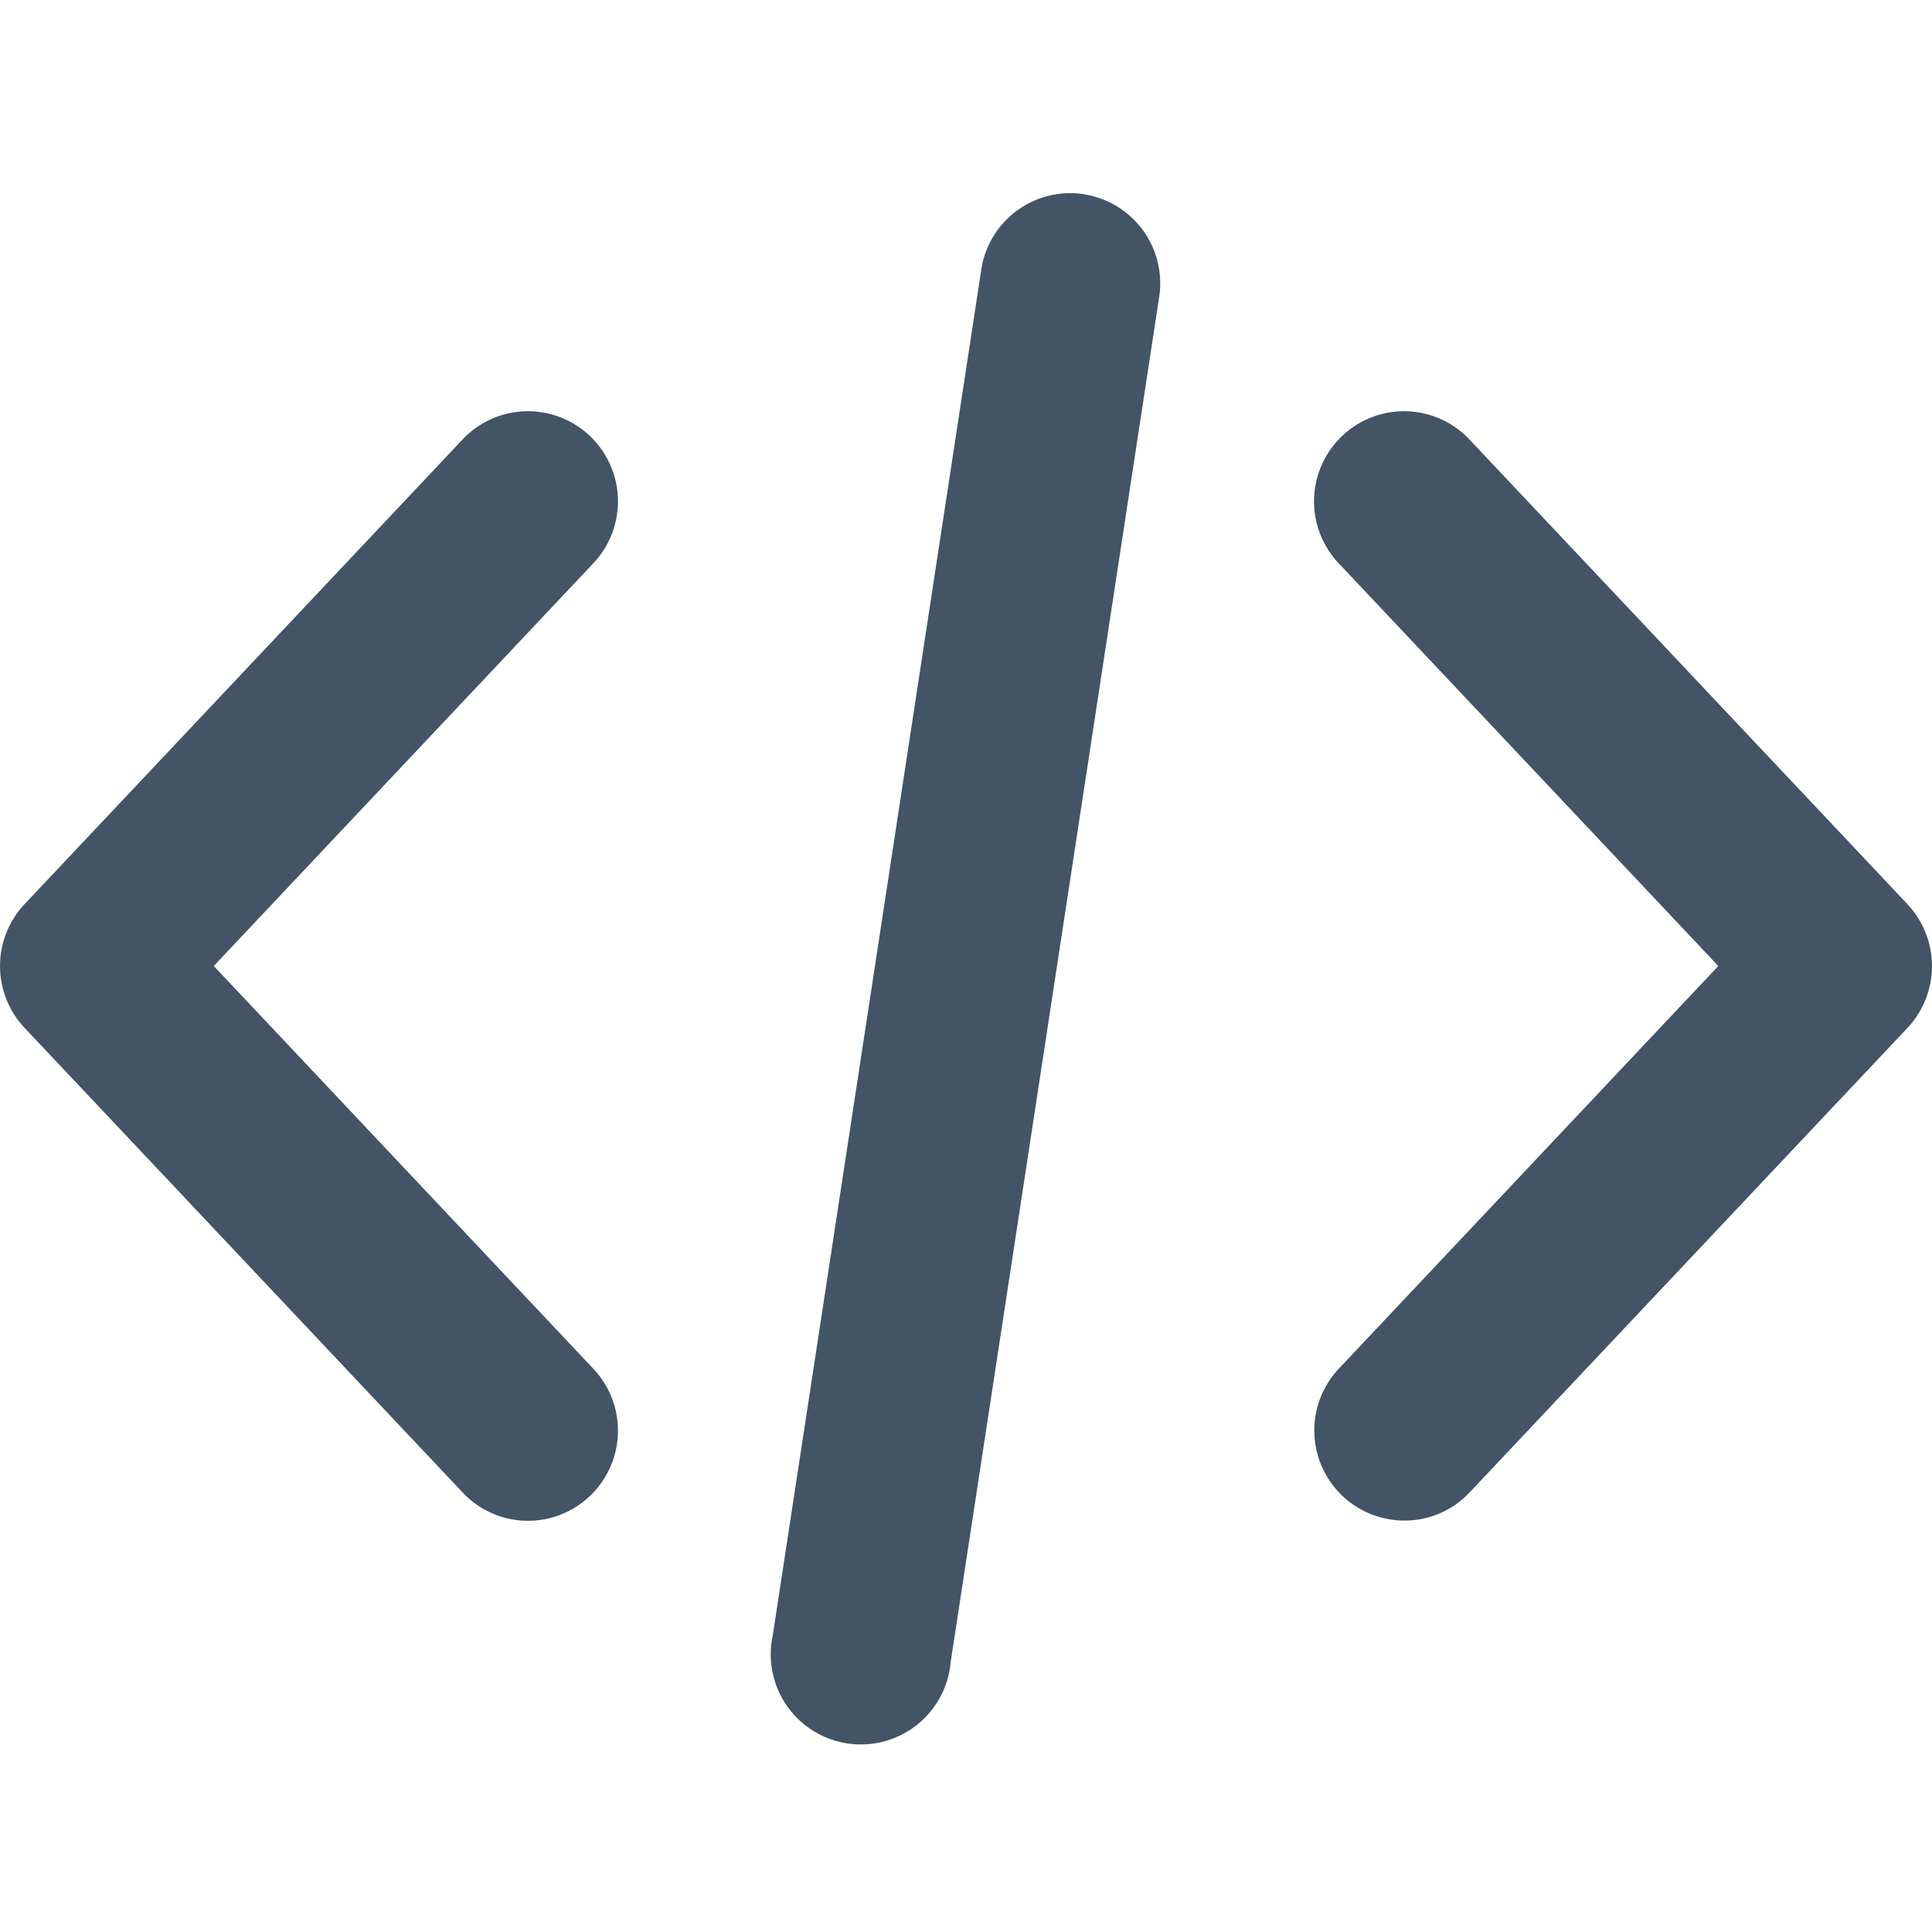 <svg xmlns="http://www.w3.org/2000/svg" width="20" height="20" fill="none" viewBox="0 0 20 20">
  <path fill="#425466" fill-rule="evenodd" d="m19.746 9.36-4.534-4.81a.93.93 0 0 0-1.317-.038.933.933 0 0 0-.038 1.318L17.788 10l-3.93 4.17a.933.933 0 0 0 1.045 1.497.931.931 0 0 0 .309-.216l4.534-4.81a.934.934 0 0 0 0-1.28ZM6.143 14.17 2.213 10l3.93-4.17a.933.933 0 0 0-.038-1.318.93.93 0 0 0-1.317.038L.254 9.36a.934.934 0 0 0 0 1.28l4.535 4.81a.928.928 0 0 0 1.316.038.933.933 0 0 0 .038-1.318Zm5.076-12.16a.932.932 0 0 0-1.061.782L8 16.927a.933.933 0 1 0 1.841.281L12 3.073a.933.933 0 0 0-.78-1.062Z" clip-rule="evenodd"/>
</svg>
